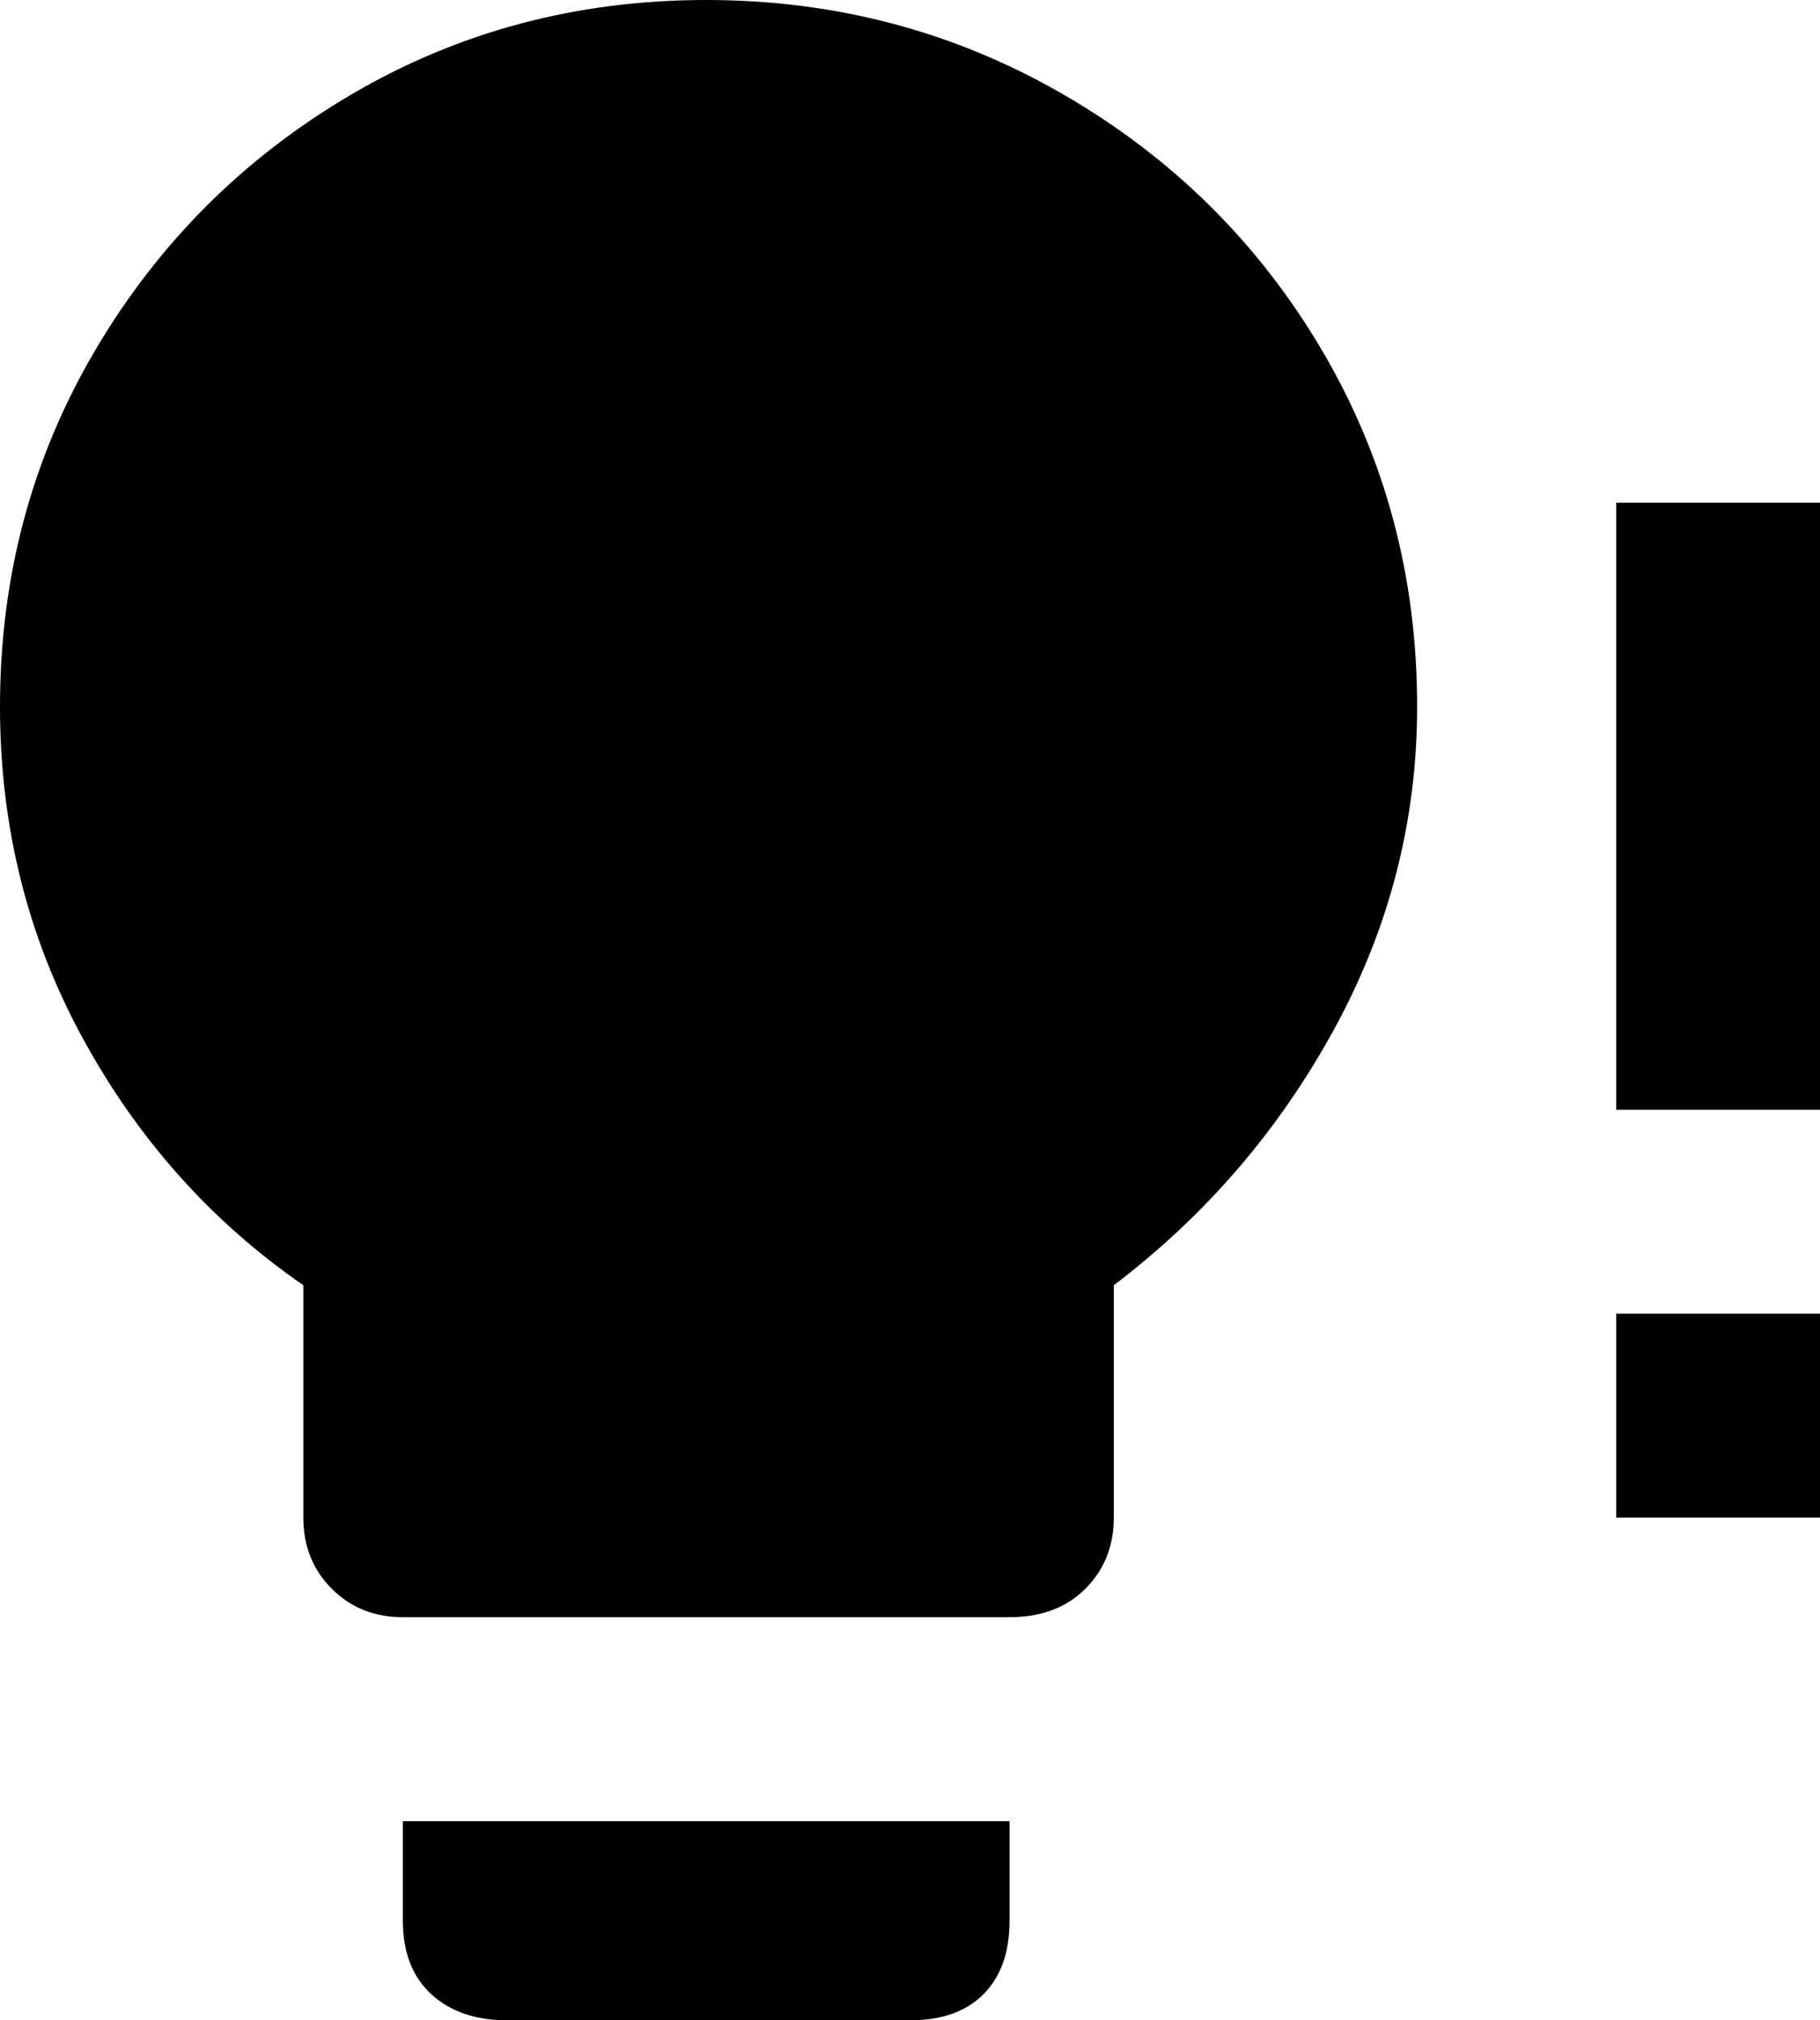 <svg xmlns="http://www.w3.org/2000/svg" viewBox="64 -21 384 426">
      <g transform="scale(1 -1) translate(0 -384)">
        <path d="M213 405Q172 405 138.0 385.0Q104 365 84.0 331.0Q64 297 64 256Q64 218 81.5 186.0Q99 154 128 134V85Q128 76 134.0 70.0Q140 64 149 64H277Q287 64 293.0 70.0Q299 76 299 85V134Q328 156 345.5 188.0Q363 220 363 256Q363 297 343.0 331.0Q323 365 288.5 385.0Q254 405 213 405ZM149 0Q149 -10 155.0 -15.5Q161 -21 171 -21H256Q266 -21 271.5 -15.5Q277 -10 277 0V21H149ZM405 192V299H448V171H405ZM405 85V128H448V85Z" />
      </g>
    </svg>